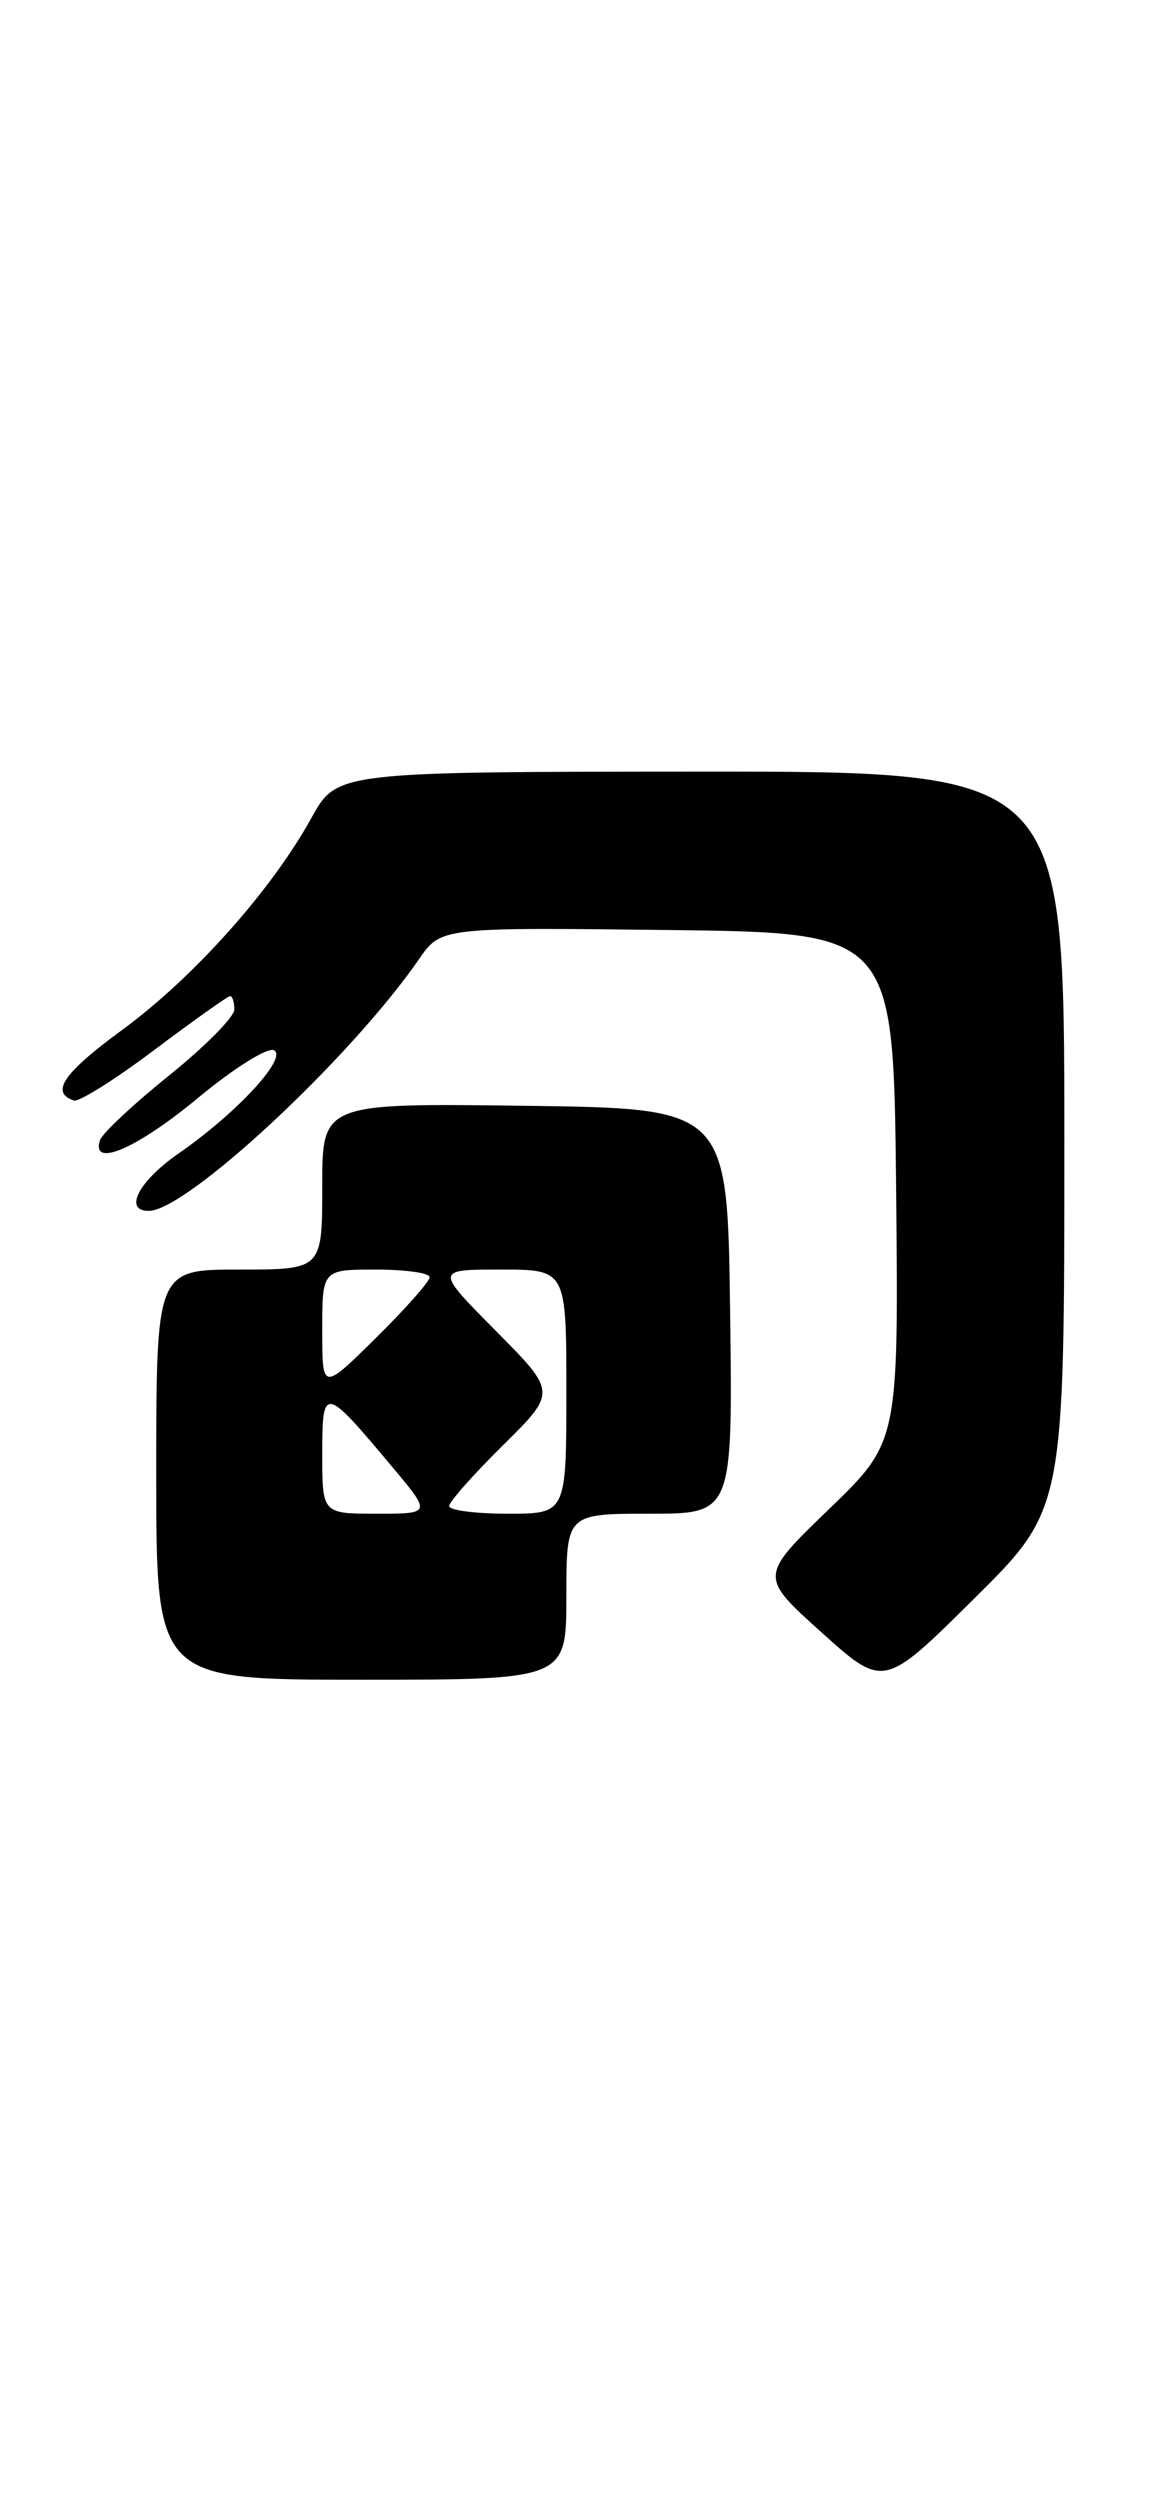 <?xml version="1.0" encoding="UTF-8" standalone="no"?>
<!DOCTYPE svg PUBLIC "-//W3C//DTD SVG 1.1//EN" "http://www.w3.org/Graphics/SVG/1.1/DTD/svg11.dtd" >
<svg xmlns="http://www.w3.org/2000/svg" xmlns:xlink="http://www.w3.org/1999/xlink" version="1.1" viewBox="0 0 119 256">
 <g >
 <path fill="currentColor"
d=" M 109.00 116.77 C 109.00 79.00 109.00 79.00 71.75 79.01 C 34.50 79.03 34.50 79.03 31.89 83.76 C 27.82 91.14 19.86 100.06 12.58 105.41 C 6.47 109.89 5.11 111.87 7.57 112.69 C 8.08 112.86 11.80 110.53 15.82 107.50 C 19.84 104.48 23.33 102.00 23.57 102.00 C 23.80 102.00 24.00 102.62 24.00 103.37 C 24.00 104.13 20.99 107.17 17.32 110.12 C 13.65 113.08 10.46 116.06 10.24 116.75 C 9.30 119.65 14.02 117.62 20.27 112.43 C 23.96 109.37 27.47 107.17 28.08 107.55 C 29.43 108.38 24.23 113.99 18.25 118.14 C 14.18 120.97 12.62 124.01 15.25 123.99 C 19.15 123.96 35.91 108.35 42.90 98.23 C 45.16 94.96 45.16 94.96 68.33 95.23 C 91.50 95.50 91.50 95.50 91.77 121.57 C 92.03 147.64 92.03 147.64 84.90 154.53 C 77.76 161.42 77.76 161.42 84.13 167.15 C 90.50 172.88 90.50 172.88 99.75 163.71 C 109.00 154.54 109.00 154.54 109.00 116.77 Z  M 58.00 163.50 C 58.00 155.00 58.00 155.00 66.52 155.00 C 75.04 155.00 75.04 155.00 74.77 134.25 C 74.50 113.50 74.50 113.50 53.75 113.23 C 33.00 112.96 33.00 112.96 33.00 121.48 C 33.00 130.00 33.00 130.00 24.50 130.00 C 16.00 130.00 16.00 130.00 16.00 151.00 C 16.00 172.00 16.00 172.00 37.00 172.00 C 58.00 172.00 58.00 172.00 58.00 163.50 Z  M 33.00 148.88 C 33.00 141.85 33.20 141.88 40.12 150.15 C 44.19 155.00 44.19 155.00 38.59 155.00 C 33.00 155.00 33.00 155.00 33.00 148.88 Z  M 46.00 154.22 C 46.00 153.78 48.48 150.99 51.50 148.00 C 57.01 142.56 57.01 142.56 50.78 136.28 C 44.56 130.00 44.56 130.00 51.28 130.00 C 58.00 130.00 58.00 130.00 58.00 142.50 C 58.00 155.00 58.00 155.00 52.00 155.00 C 48.70 155.00 46.00 154.65 46.00 154.22 Z  M 33.00 136.22 C 33.00 130.00 33.00 130.00 38.50 130.00 C 41.52 130.00 44.00 130.35 44.00 130.78 C 44.00 131.22 41.52 134.01 38.50 137.00 C 33.00 142.43 33.00 142.43 33.00 136.22 Z "/>
</g>
</svg>